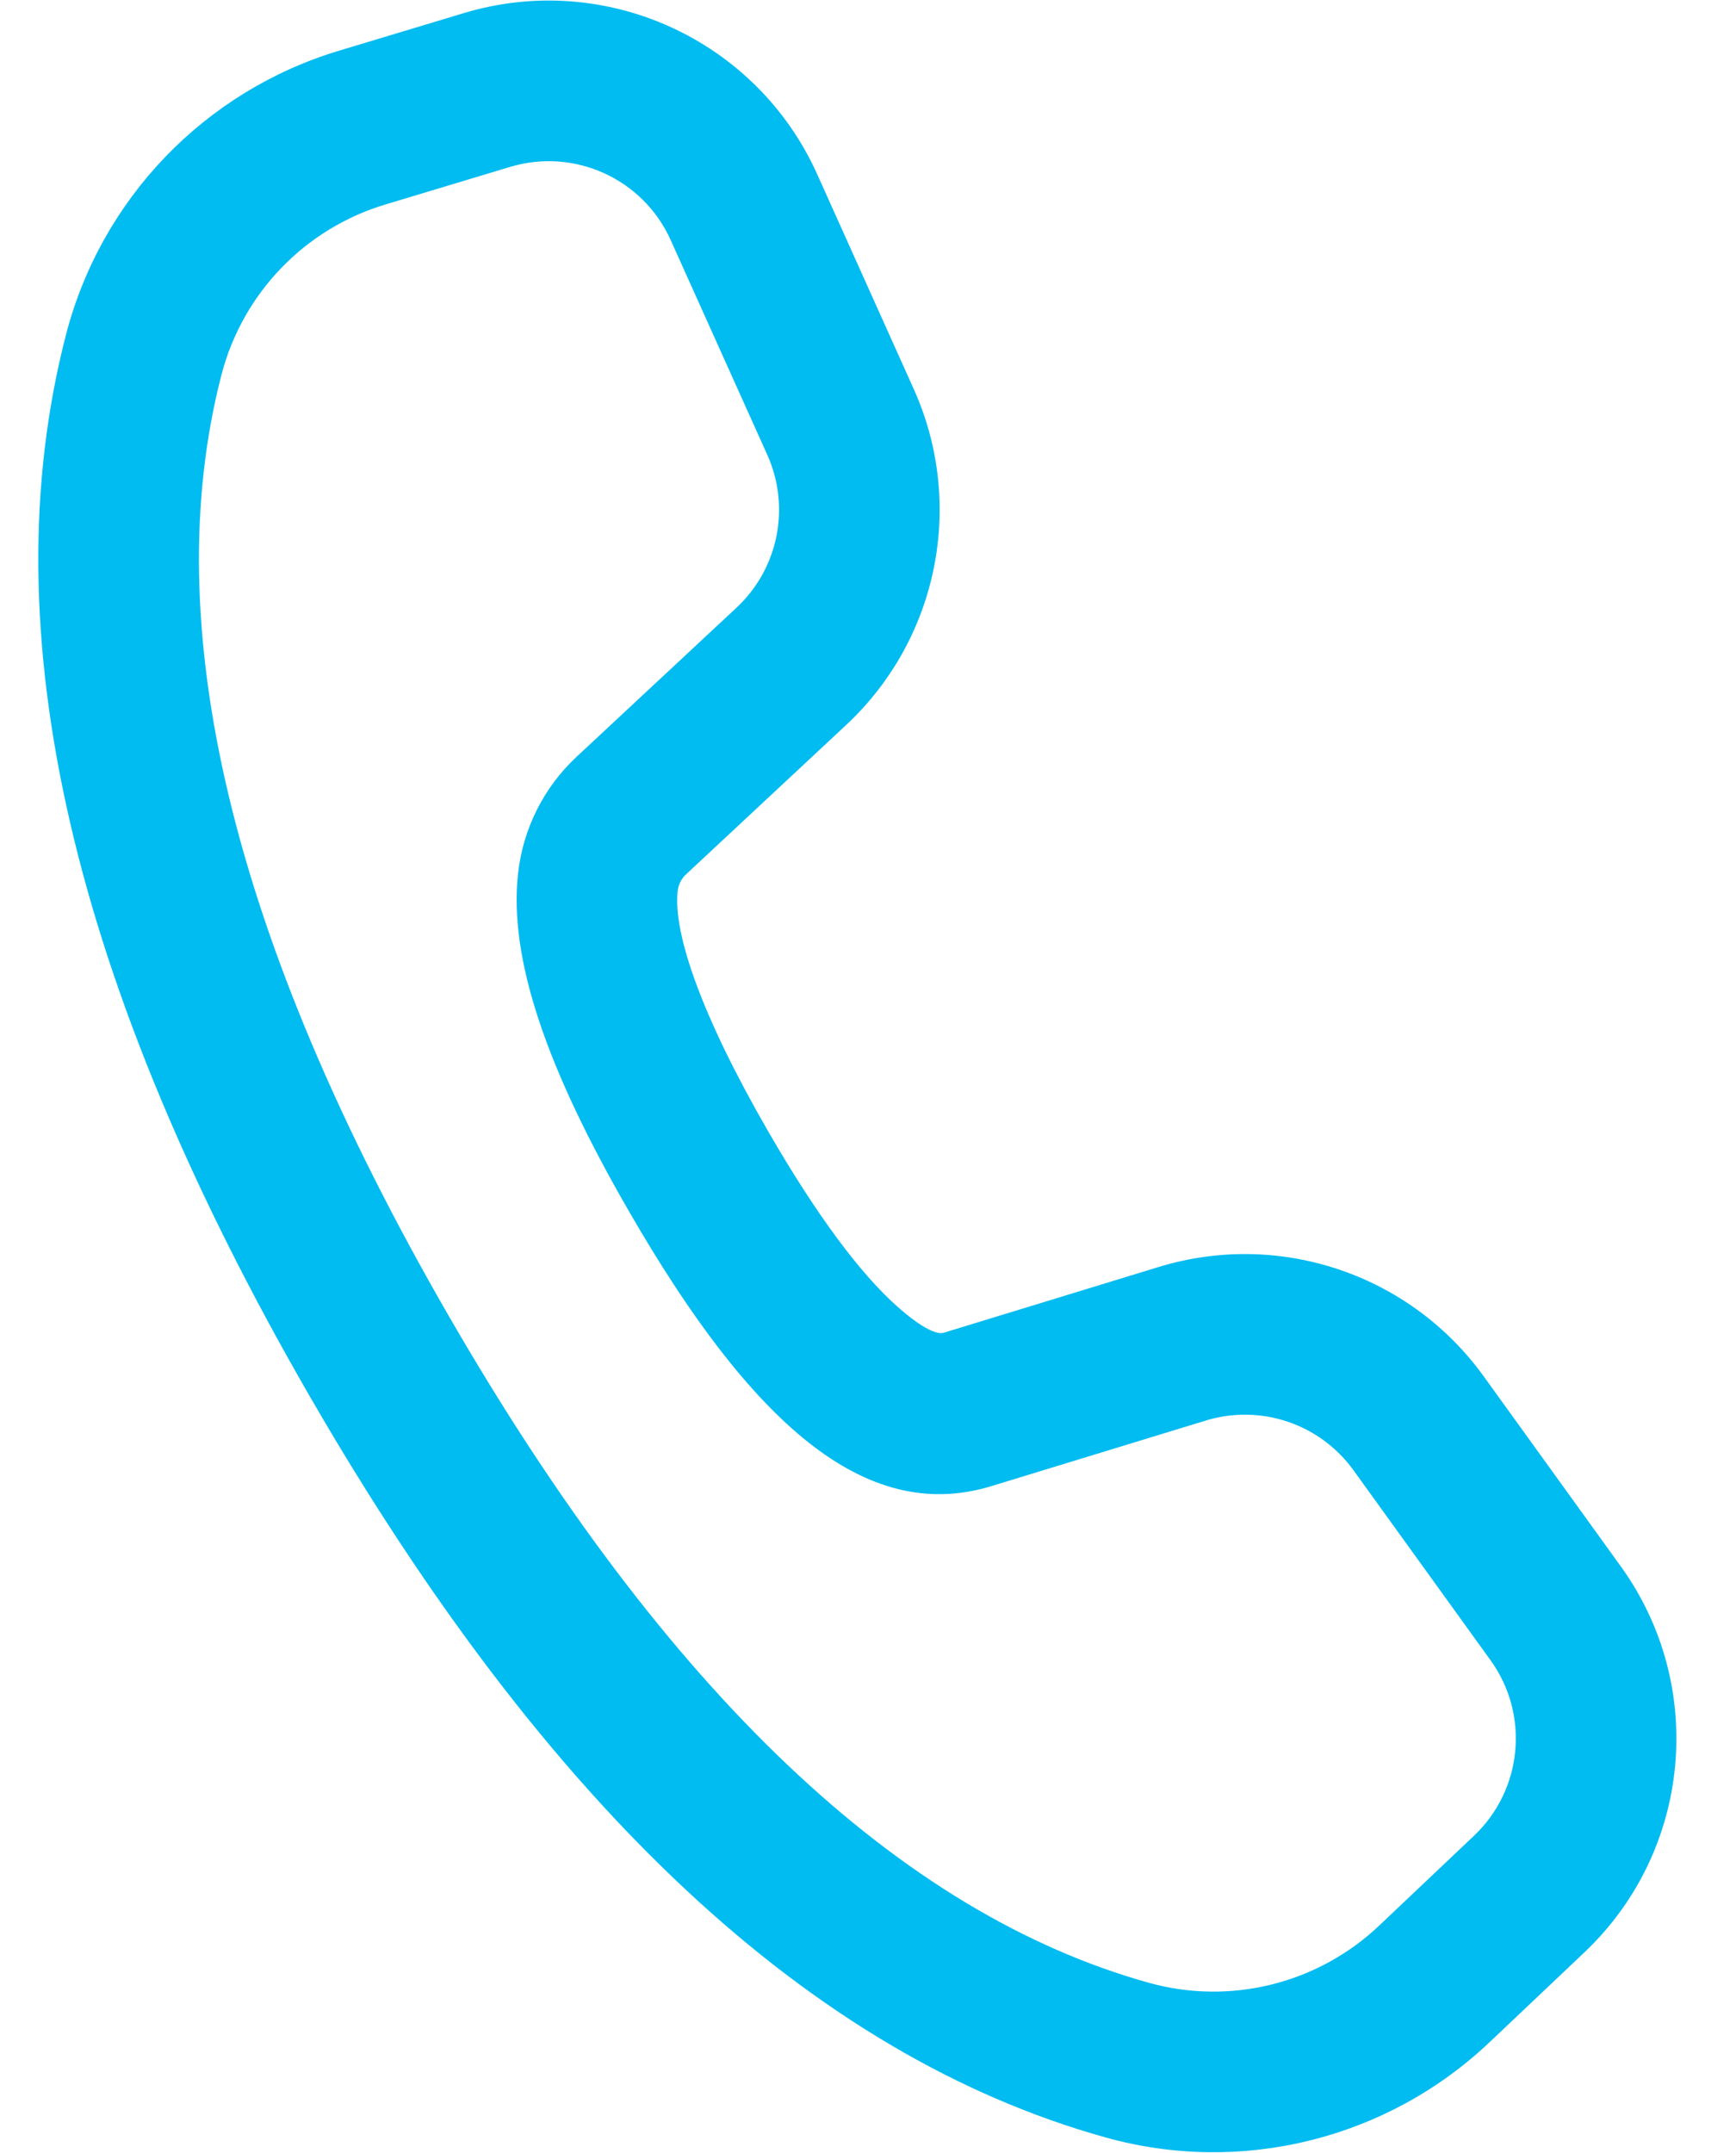 <svg width="25" height="31" viewBox="0 0 25 31" fill="none" xmlns="http://www.w3.org/2000/svg">
<path d="M4.879 0.731L6.678 0.189C8.717 -0.426 10.895 0.568 11.769 2.51L13.159 5.602C13.903 7.257 13.511 9.203 12.183 10.441L9.88 12.589C9.812 12.652 9.77 12.737 9.759 12.828C9.691 13.441 10.106 14.633 11.062 16.289C11.758 17.494 12.387 18.338 12.923 18.813C13.296 19.144 13.501 19.216 13.589 19.19L16.688 18.242C18.424 17.712 20.304 18.344 21.366 19.816L23.34 22.552C24.583 24.274 24.359 26.651 22.817 28.111L21.451 29.405C19.976 30.802 17.877 31.322 15.921 30.776C11.675 29.591 7.869 26.008 4.459 20.102C1.044 14.187 -0.154 9.093 0.95 4.82C1.456 2.864 2.945 1.314 4.879 0.731ZM5.547 2.945C4.386 3.295 3.493 4.225 3.189 5.398C2.26 8.993 3.322 13.508 6.461 18.945C9.596 24.375 12.971 27.552 16.543 28.549C17.717 28.876 18.976 28.564 19.861 27.726L21.227 26.432C21.928 25.768 22.03 24.688 21.465 23.905L19.491 21.169C19.008 20.5 18.153 20.212 17.364 20.454L14.257 21.404C12.454 21.941 10.817 20.49 9.06 17.445C7.875 15.394 7.323 13.808 7.461 12.572C7.533 11.931 7.831 11.337 8.302 10.898L10.606 8.75C11.21 8.187 11.388 7.303 11.05 6.55L9.659 3.458C9.263 2.575 8.272 2.124 7.346 2.403L5.547 2.945Z" fill="#01BCF1"/>
</svg>
